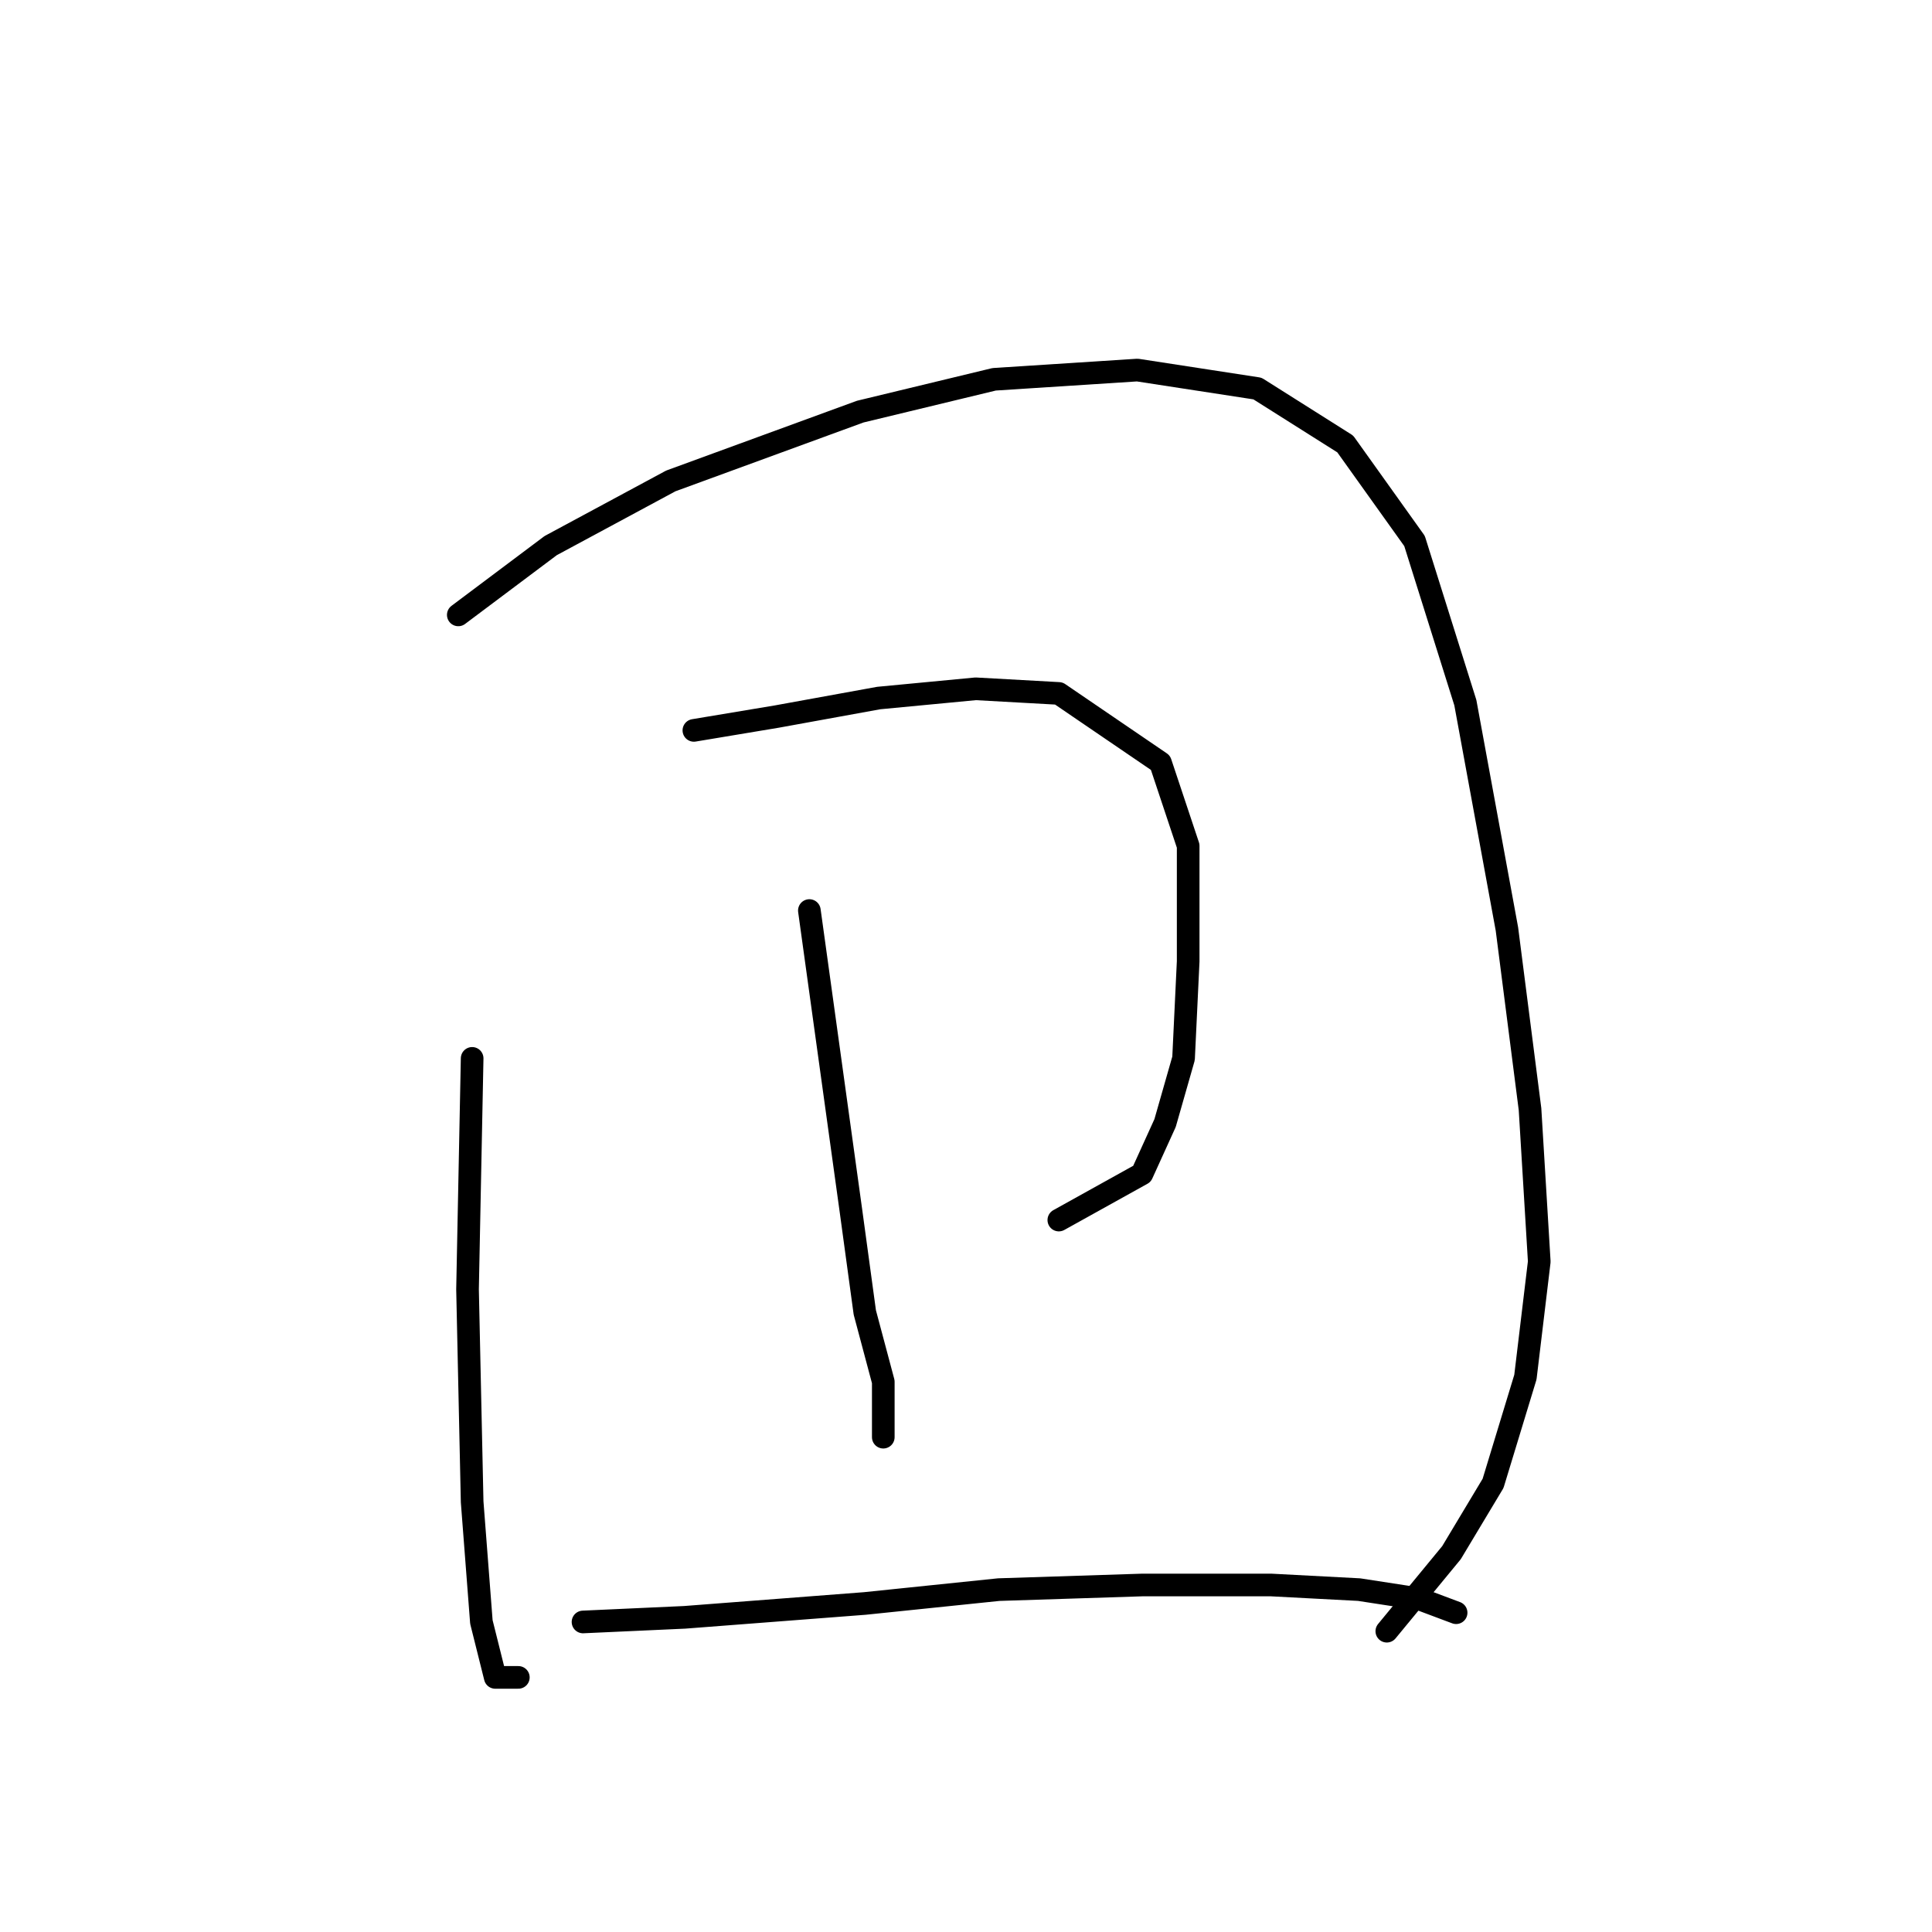 <?xml version="1.0" standalone="no"?>
    <svg width="256" height="256" xmlns="http://www.w3.org/2000/svg" version="1.1">
    <polyline stroke="black" stroke-width="3" stroke-linecap="round" fill="transparent" stroke-linejoin="round" points="62.562 140.24 61.95 170.845 62.562 199.003 63.786 214.918 65.622 222.263 68.683 222.263 68.683 222.263 " />
        <polyline stroke="black" stroke-width="3" stroke-linecap="round" fill="transparent" stroke-linejoin="round" points="60.726 81.477 72.968 72.295 88.883 63.726 113.979 54.544 131.731 50.259 150.706 49.035 166.621 51.483 178.251 58.829 187.433 71.683 194.166 93.107 199.675 123.1 202.736 146.973 203.96 167.173 202.124 182.475 197.839 196.554 192.33 205.736 183.76 216.142 183.76 216.142 " />
        <polyline stroke="black" stroke-width="3" stroke-linecap="round" fill="transparent" stroke-linejoin="round" points="91.943 96.78 102.961 94.943 116.428 92.495 129.282 91.271 140.3 91.883 153.767 101.064 157.439 112.082 157.439 127.385 156.827 140.24 154.379 148.809 151.318 155.543 140.3 161.664 140.3 161.664 " />
        <polyline stroke="black" stroke-width="3" stroke-linecap="round" fill="transparent" stroke-linejoin="round" points="107.246 120.652 112.755 160.439 114.591 173.906 117.04 183.088 117.04 190.433 117.04 190.433 " />
        <polyline stroke="black" stroke-width="3" stroke-linecap="round" fill="transparent" stroke-linejoin="round" points="77.253 214.918 90.719 214.305 114.591 212.469 132.343 210.633 151.318 210.021 168.457 210.021 180.088 210.633 188.045 211.857 192.942 213.693 192.942 213.693 " />
        </svg>